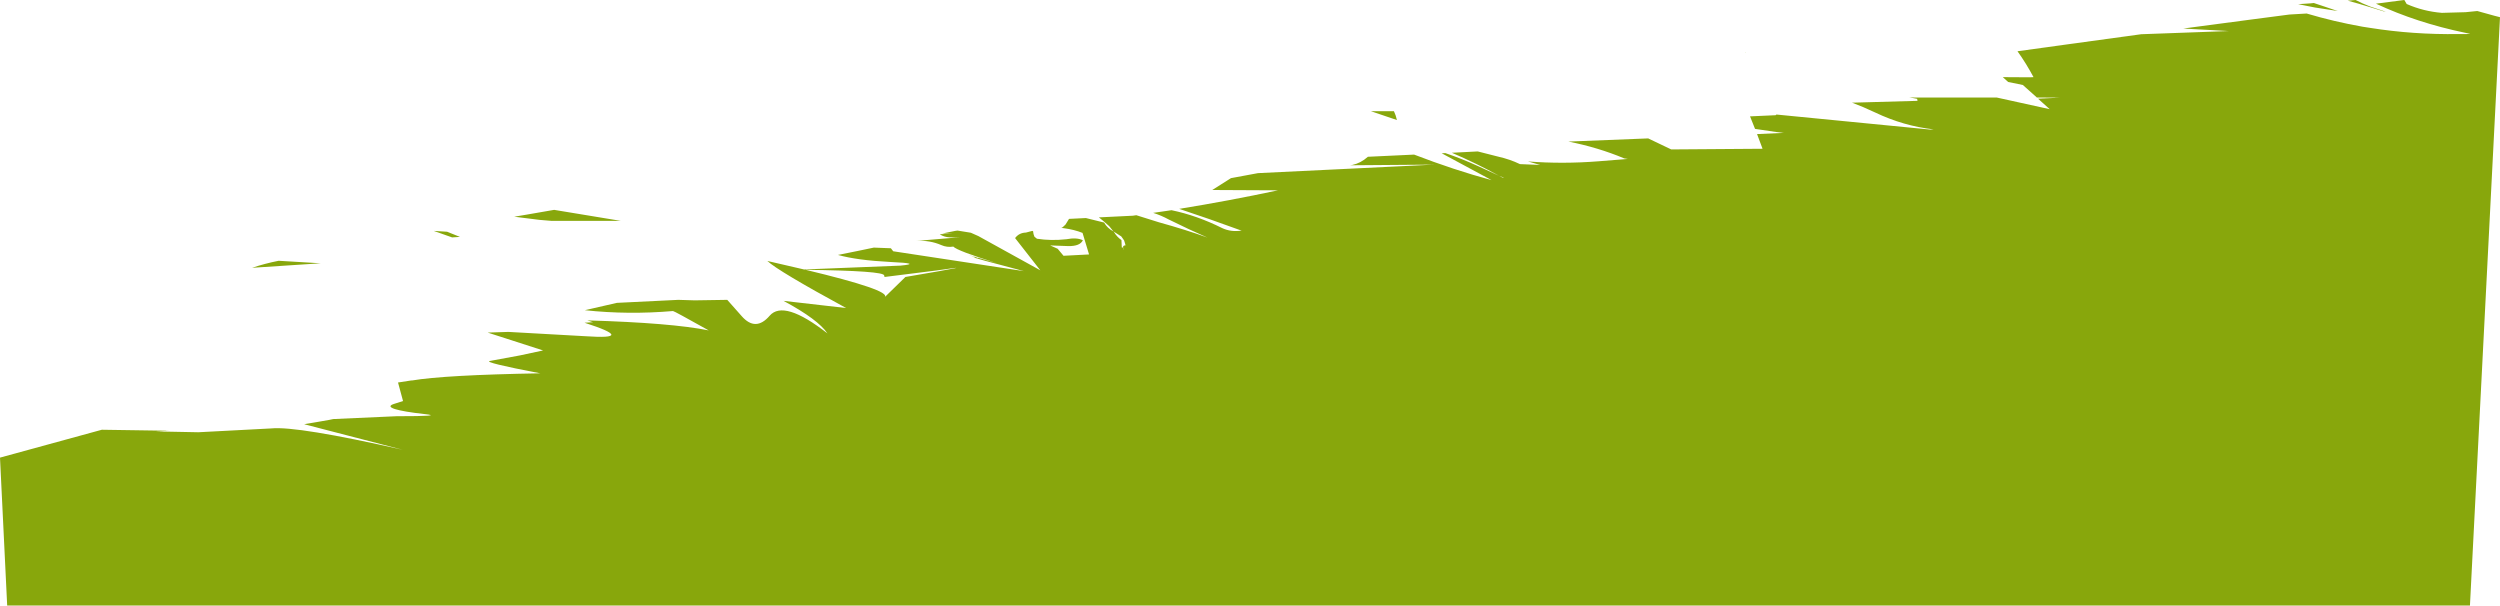 <?xml version="1.0" encoding="UTF-8" standalone="no"?>
<svg xmlns:xlink="http://www.w3.org/1999/xlink" height="181.35px" width="748.7px" xmlns="http://www.w3.org/2000/svg">
  <g transform="matrix(1.0, 0.0, 0.0, 1.0, -143.0, -436.2)">
    <path d="M851.2 444.3 L852.8 444.55 Q865.7 446.6 879.25 446.4 L881.6 446.4 882.8 446.35 881.2 446.0 Q866.75 443.0 854.55 437.3 L863.05 436.2 863.75 437.4 Q868.75 439.6 874.3 440.05 L881.4 439.85 884.9 439.5 889.95 440.9 891.7 441.35 882.7 617.55 145.15 617.55 143.0 573.25 173.5 564.9 193.65 565.2 189.6 565.4 202.4 565.65 224.3 564.5 Q232.0 563.75 263.6 570.9 L234.1 563.25 234.9 563.1 236.7 562.8 238.45 562.5 241.6 561.95 242.8 561.7 261.75 560.85 Q276.4 560.85 270.1 560.2 263.8 559.5 261.25 558.7 258.65 557.85 261.2 557.1 L263.7 556.3 262.2 550.75 266.1 550.15 266.35 550.15 Q276.1 548.5 304.8 548.0 287.55 544.7 289.7 544.3 L298.65 542.65 305.65 541.15 289.05 535.8 295.25 535.6 318.5 536.9 Q333.9 537.95 318.05 532.85 L320.6 532.7 318.9 532.15 Q344.2 532.9 355.25 535.15 344.9 529.35 344.55 529.35 331.1 530.5 318.15 529.1 L327.75 526.9 346.15 526.0 351.05 526.15 360.8 526.0 365.1 530.85 Q369.3 535.65 373.5 530.75 377.75 525.85 390.8 536.05 388.05 531.9 377.65 526.3 L396.4 528.45 Q376.0 517.35 372.8 514.35 L383.8 516.9 412.65 515.75 Q419.4 515.1 409.55 514.65 399.7 514.15 393.95 512.55 L399.9 511.35 404.7 510.35 409.8 510.55 410.5 511.45 449.65 517.4 Q433.2 513.1 434.7 513.25 L435.25 513.3 435.75 513.5 Q436.4 513.5 435.25 513.3 L433.0 512.55 441.35 514.95 Q429.65 511.3 428.5 510.05 426.6 510.35 424.9 509.6 421.45 508.1 417.45 508.35 L430.5 507.25 428.9 507.3 Q425.95 507.45 424.45 506.35 L428.5 506.15 425.2 506.15 426.1 505.95 429.05 505.35 429.75 505.25 433.75 505.9 436.0 506.9 454.55 517.15 447.0 507.5 Q448.2 505.9 450.25 505.85 L452.15 505.35 452.4 505.45 452.4 505.55 Q452.45 506.3 452.8 507.1 L453.55 507.7 Q457.75 508.35 462.35 507.85 465.45 507.25 467.3 508.15 466.45 509.95 462.95 509.9 L457.5 509.7 459.75 510.7 461.5 512.8 469.15 512.4 467.2 505.95 Q464.7 504.95 461.65 504.55 L460.85 504.45 461.25 504.25 462.1 503.45 463.15 501.75 468.2 501.5 473.65 502.85 Q474.6 504.55 476.45 505.5 L476.65 505.75 Q477.55 507.2 478.85 508.1 L478.95 510.3 479.35 510.35 479.5 510.85 479.55 511.05 479.55 510.8 479.4 510.4 479.35 510.35 Q479.25 509.65 480.05 509.7 L480.0 509.35 479.65 508.2 478.8 507.0 476.45 505.5 475.2 503.95 Q473.7 502.55 472.1 501.3 L482.3 500.8 483.3 500.65 490.0 502.75 Q498.45 505.1 504.6 507.35 498.9 504.85 493.05 501.95 490.75 500.7 488.35 499.95 L493.85 499.15 Q501.5 500.75 509.0 504.5 511.65 505.75 514.85 505.25 L514.35 505.1 Q505.35 501.8 496.15 498.75 510.95 496.35 525.75 493.2 L506.05 493.1 511.65 489.55 519.75 488.05 572.5 485.5 547.25 485.7 548.0 485.6 Q550.55 485.05 552.65 483.15 L566.5 482.5 Q578.45 487.1 589.7 490.15 L574.75 482.1 575.85 482.05 Q580.85 483.75 585.65 485.95 L591.95 488.85 593.0 489.4 593.45 489.45 591.95 488.85 Q585.15 485.1 577.8 481.95 L585.55 481.55 591.65 483.1 Q595.2 483.9 598.2 485.35 L604.25 485.6 600.6 484.55 Q611.0 485.35 621.75 484.5 L630.5 483.8 629.45 483.65 Q621.6 480.35 612.7 478.6 L636.6 477.65 643.5 480.95 670.85 480.75 669.2 476.35 677.2 476.0 675.05 475.75 668.6 474.8 667.1 471.05 674.8 470.7 675.0 470.5 721.0 475.0 722.1 474.95 Q713.1 473.95 704.6 469.9 700.9 468.15 697.65 466.95 L717.25 466.4 717.15 465.8 714.8 465.35 716.1 465.4 740.95 465.4 756.85 468.9 753.4 465.8 753.45 465.75 759.95 465.45 753.0 465.4 748.8 461.65 744.4 460.75 742.8 459.3 750.9 459.35 752.0 459.3 Q749.75 455.1 747.2 451.55 L761.3 449.6 784.25 446.45 810.5 445.5 796.85 444.75 799.05 444.45 816.8 442.1 828.65 440.55 833.8 440.25 Q842.05 442.7 850.55 444.2 L851.2 444.3 M852.8 438.35 Q849.45 437.3 846.1 436.4 L848.45 436.2 Q850.55 437.3 852.8 438.15 L856.85 439.5 857.5 439.8 852.8 438.35 M665.8 451.8 L665.9 451.85 665.6 451.85 665.8 451.8 M831.25 437.45 L835.0 437.2 835.95 437.1 843.1 439.5 836.3 438.45 831.25 437.45 M226.45 514.3 L239.05 515.05 218.5 516.4 Q222.35 515.1 226.45 514.3 M308.2 502.35 L304.6 502.05 297.0 501.1 300.3 500.55 308.95 499.05 328.95 502.35 308.2 502.35 M278.4 507.3 L272.9 505.35 276.9 505.6 280.75 507.15 278.4 507.3 M407.9 519.15 L407.8 518.7 Q407.75 517.3 384.25 517.0 409.7 523.1 408.0 525.15 L414.15 519.15 Q438.9 514.95 423.45 517.2 L407.9 519.15 M553.55 469.5 L560.45 469.5 Q561.05 470.75 561.35 472.15 L553.55 469.5" fill="#88a70c" fill-rule="evenodd" stroke="none"/>
  </g>
</svg>
